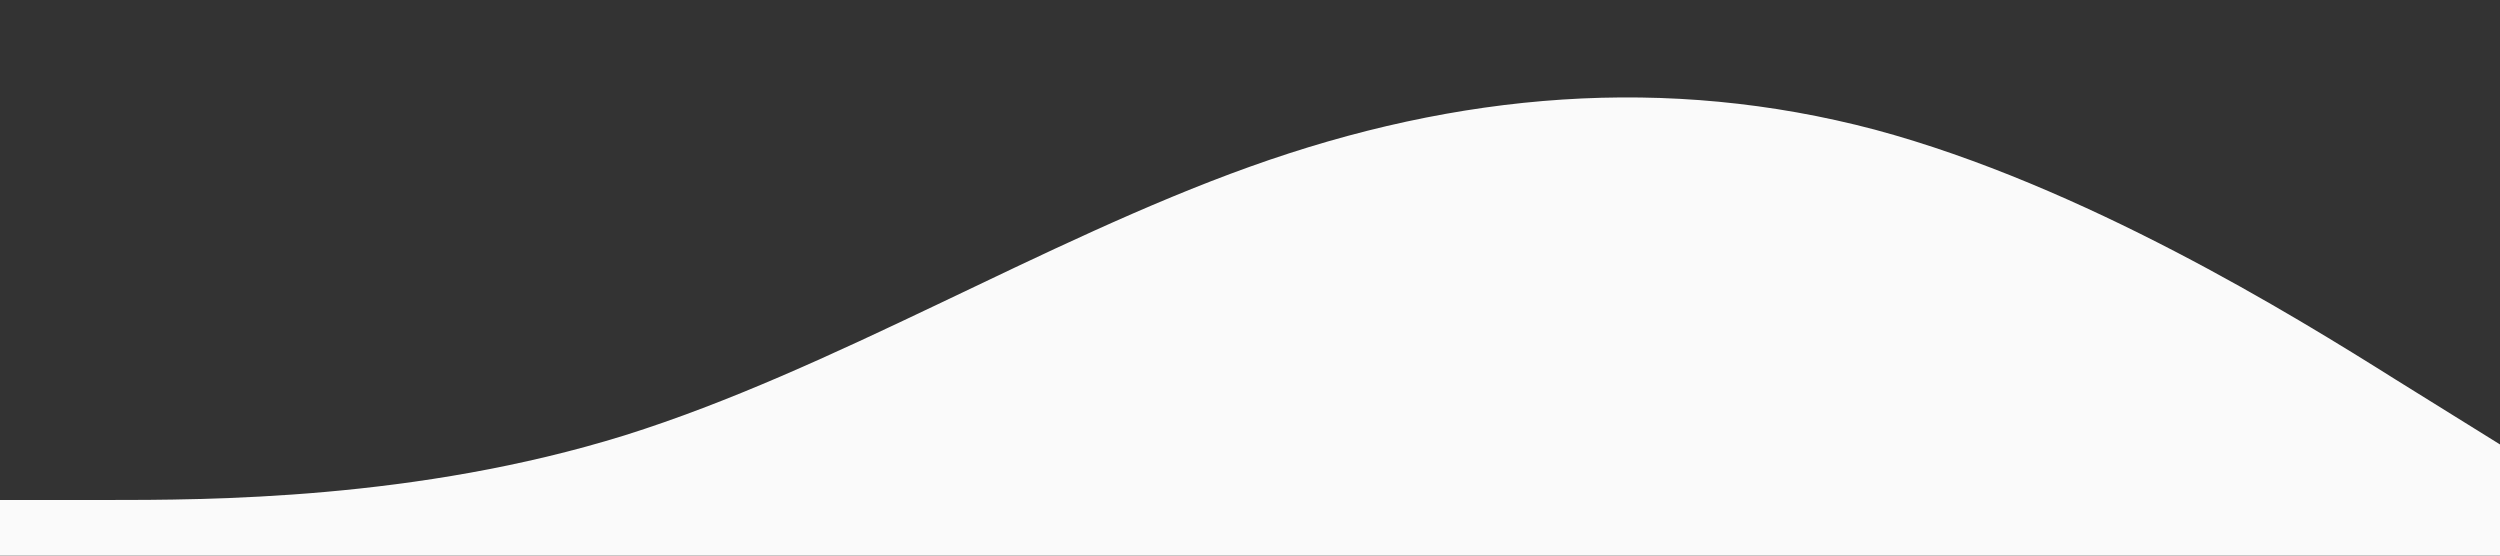 <?xml version="1.0" standalone="no"?><svg xmlns="http://www.w3.org/2000/svg" viewBox="0 0 1440 320"><rect x="0" y="0" width="1440" height="320" fill="#333333" stroke="none"/><path fill="#fafafa" fill-opacity="1" d="M0,288L60,288C120,288,240,288,360,250.7C480,213,600,139,720,96C840,53,960,43,1080,74.7C1200,107,1320,181,1380,218.7L1440,256L1440,320L1380,320C1320,320,1200,320,1080,320C960,320,840,320,720,320C600,320,480,320,360,320C240,320,120,320,60,320L0,320Z"></path></svg>